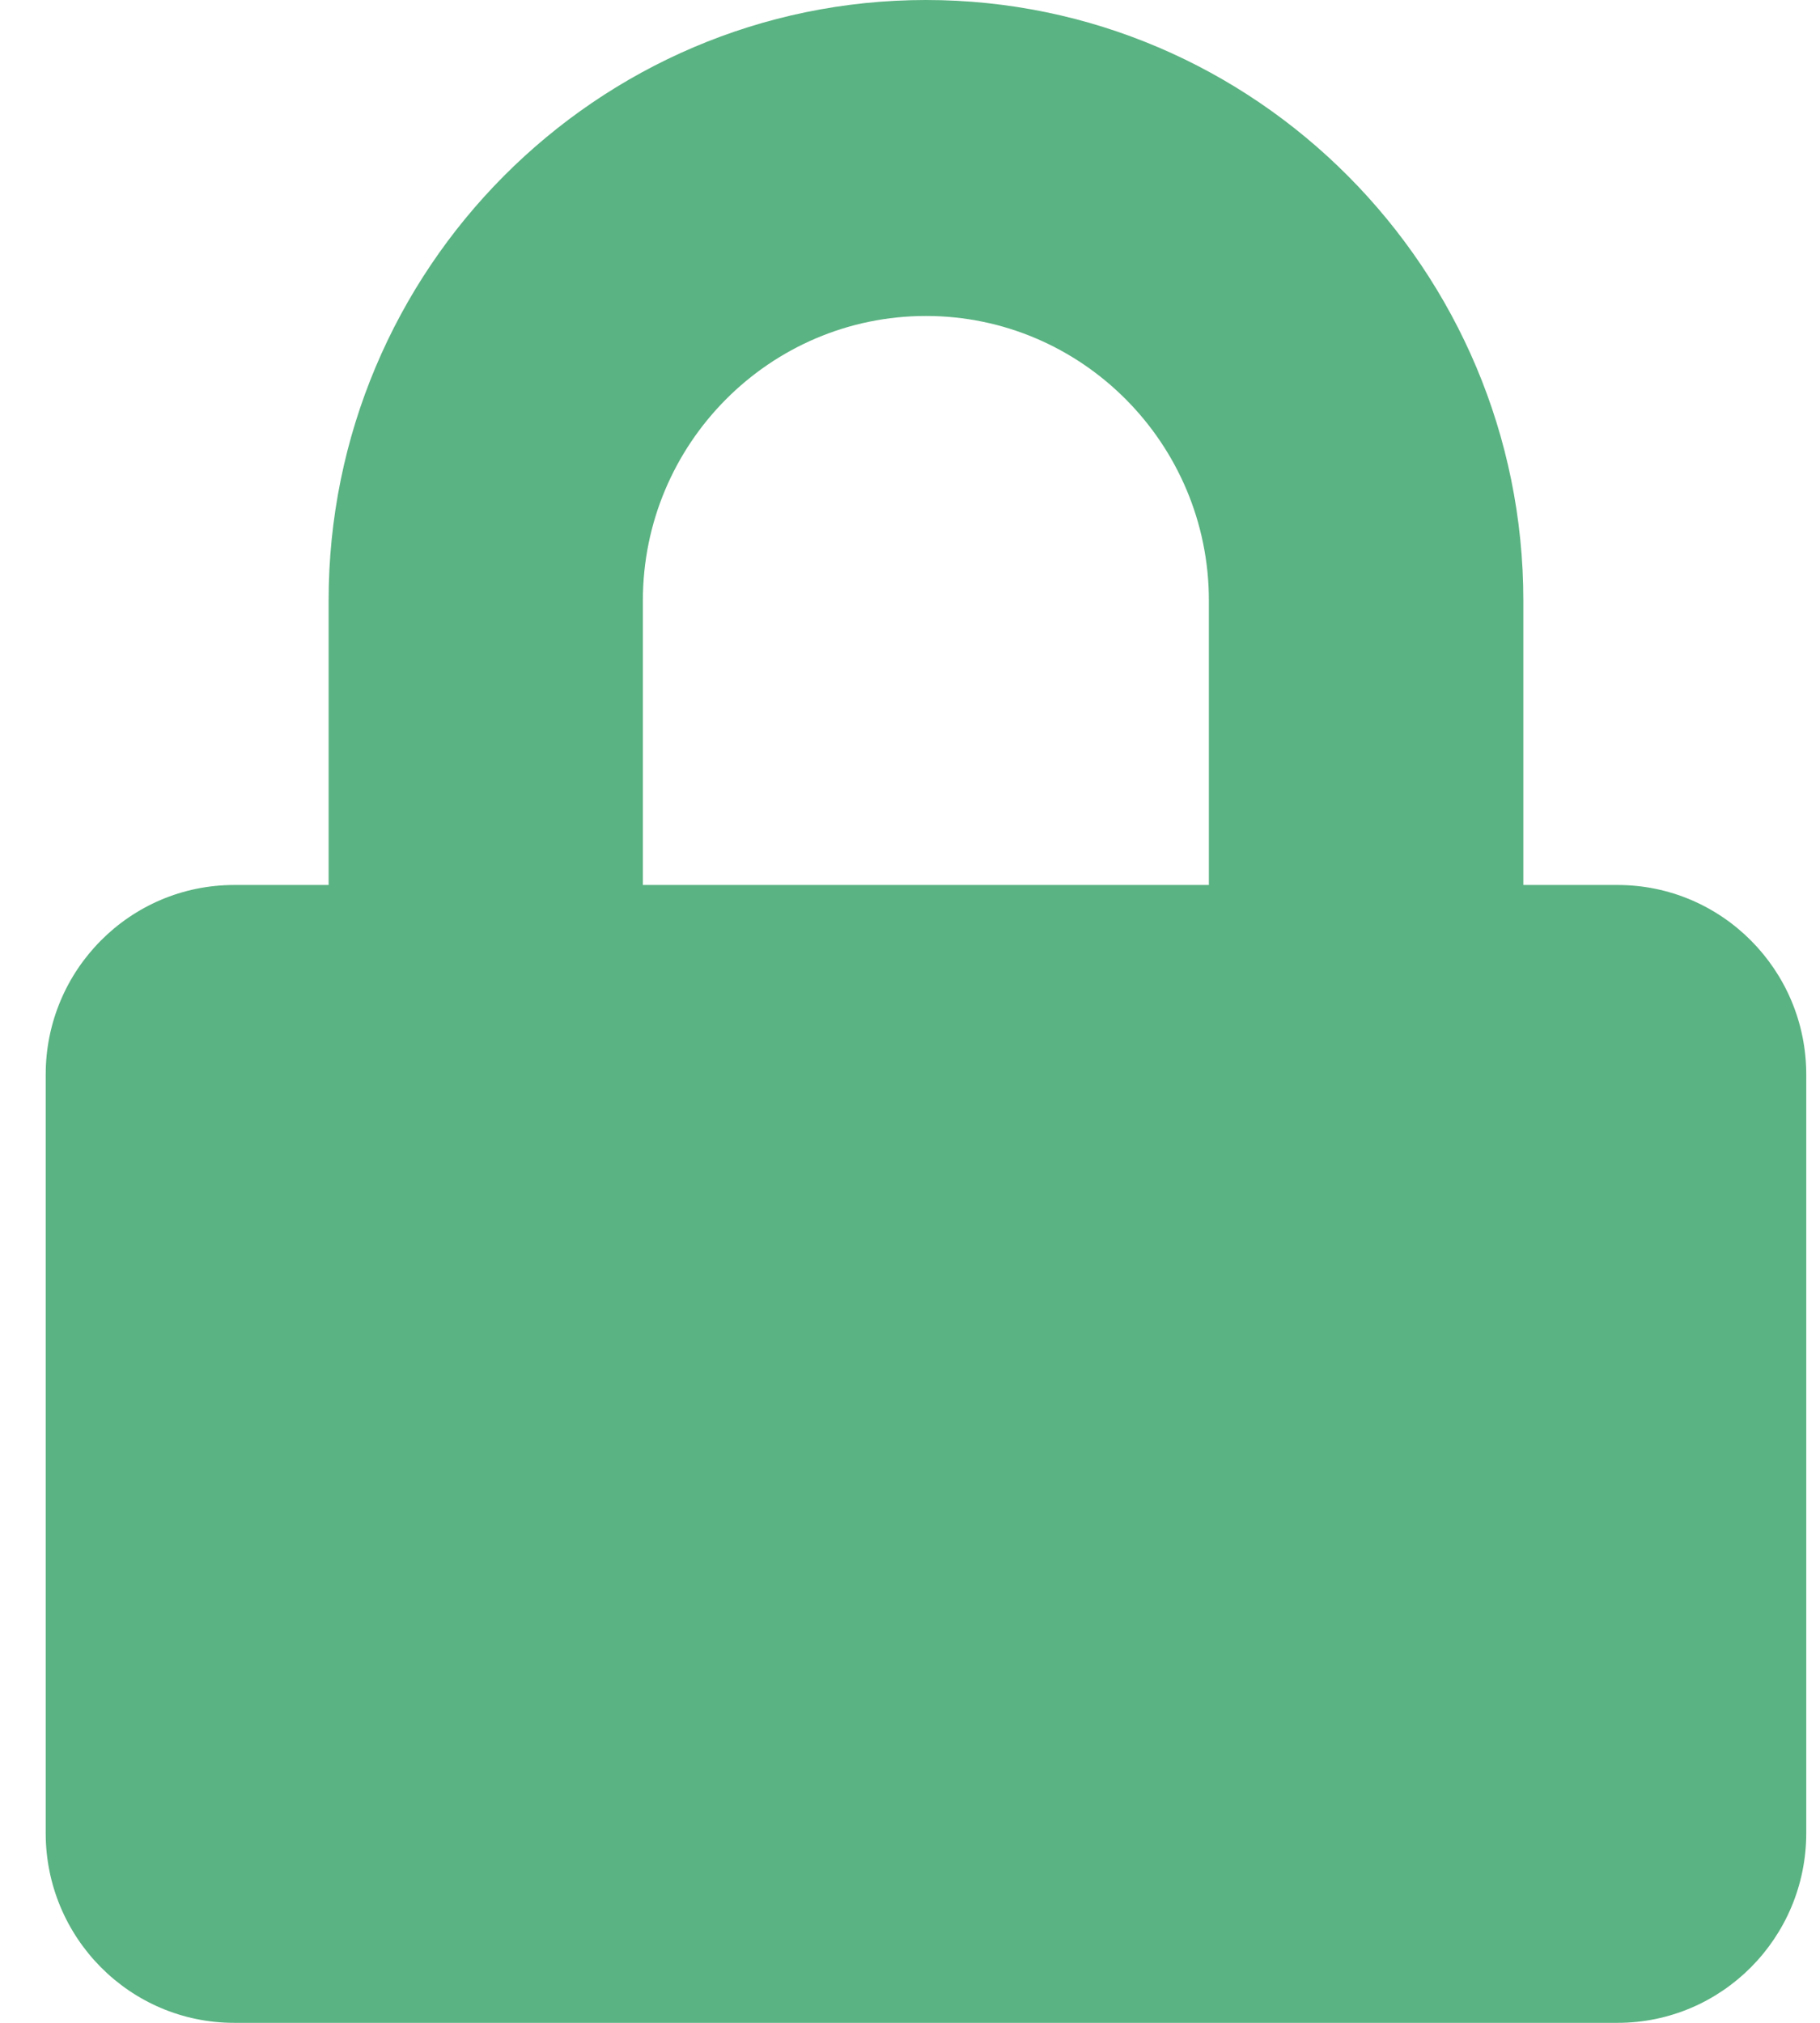 <svg width="9" height="10" viewBox="0 0 9 10" fill="none" xmlns="http://www.w3.org/2000/svg">
<path d="M7.999 4.375H7.533V2.969C7.533 1.332 6.207 0 4.579 0C2.95 0 1.625 1.332 1.625 2.969V4.375H1.158C0.643 4.375 0.226 4.795 0.226 5.312V9.062C0.226 9.58 0.643 10 1.158 10H7.999C8.514 10 8.932 9.58 8.932 9.062V5.312C8.932 4.795 8.514 4.375 7.999 4.375ZM5.978 4.375H3.179V2.969C3.179 2.193 3.807 1.562 4.579 1.562C5.35 1.562 5.978 2.193 5.978 2.969V4.375Z" fill="#5AB382"/>
</svg>

